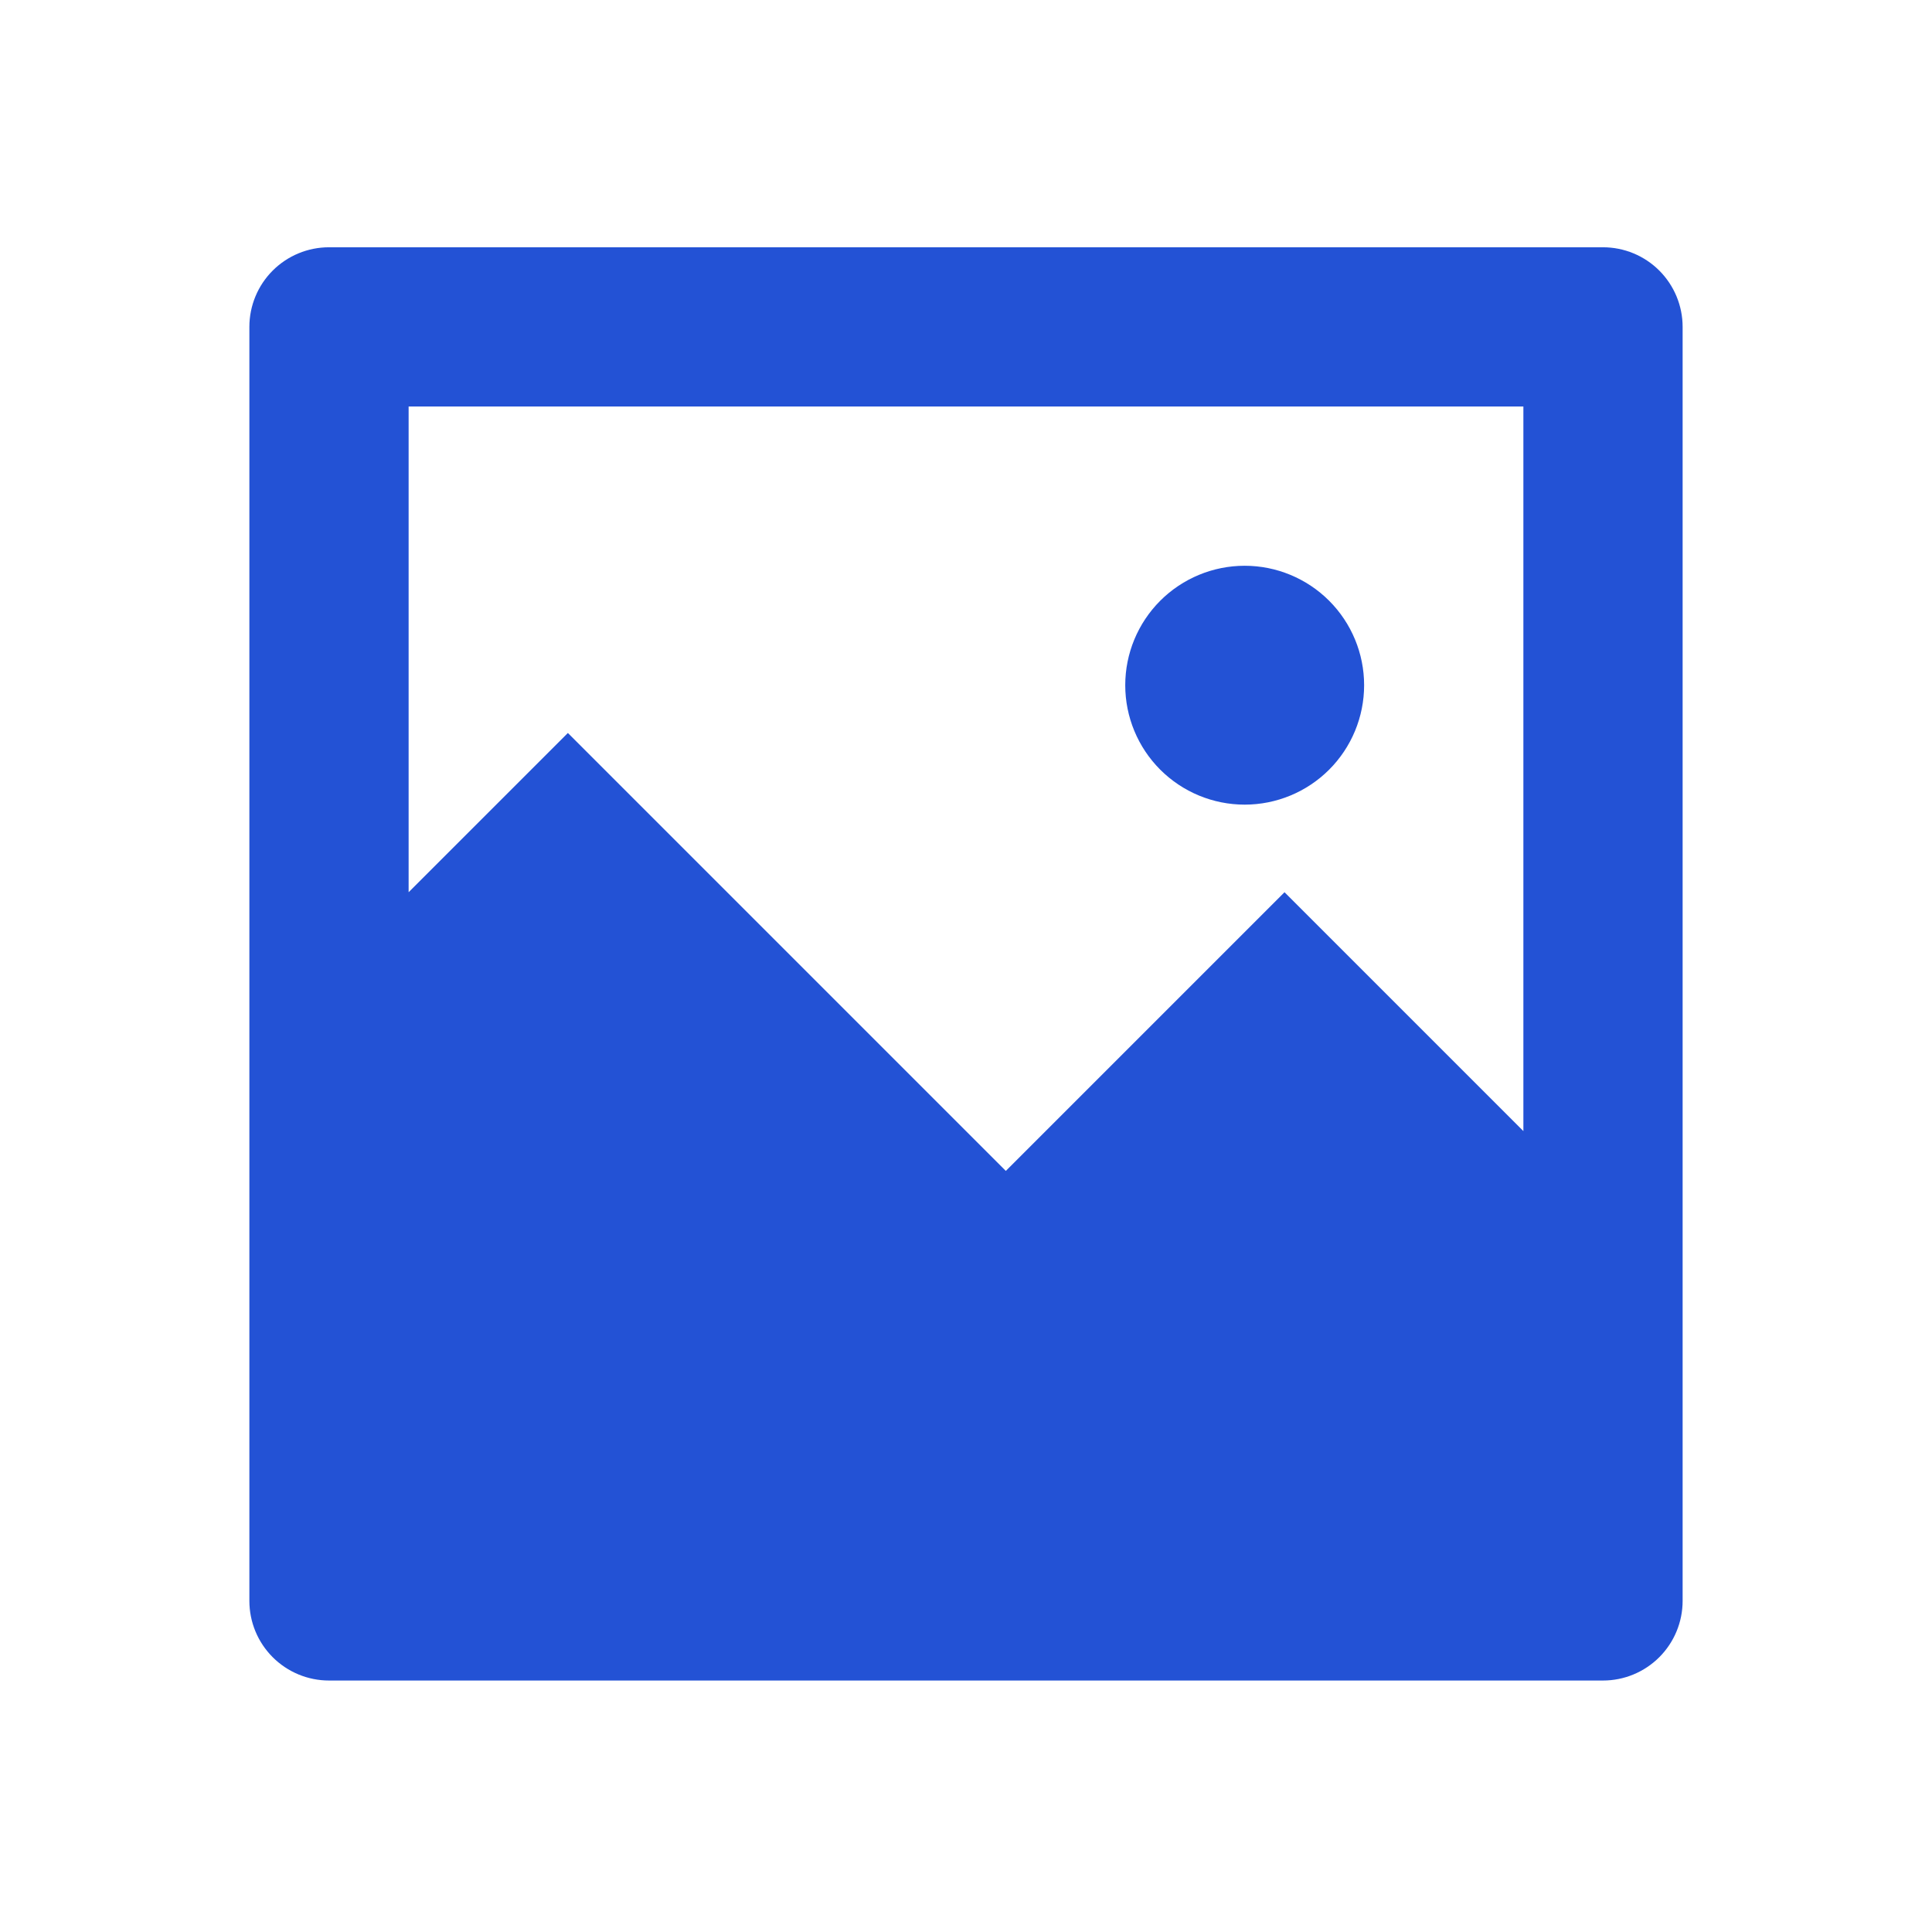 <svg width="92" height="92" viewBox="0 0 92 92" fill="none" xmlns="http://www.w3.org/2000/svg">
<g clip-path="url(#clip0_2_618)">
<path d="M19.458 42.487L27.042 34.904L47.896 55.758L61.167 42.487L72.542 53.862V19.358H19.458V42.487ZM15.667 11.775H76.333C77.339 11.775 78.303 12.174 79.014 12.885C79.725 13.596 80.125 14.561 80.125 15.566V76.233C80.125 77.239 79.725 78.203 79.014 78.914C78.303 79.625 77.339 80.025 76.333 80.025H15.667C14.661 80.025 13.697 79.625 12.986 78.914C12.274 78.203 11.875 77.239 11.875 76.233V15.566C11.875 14.561 12.274 13.596 12.986 12.885C13.697 12.174 14.661 11.775 15.667 11.775ZM59.271 38.316C57.762 38.316 56.316 37.717 55.249 36.651C54.183 35.584 53.583 34.137 53.583 32.629C53.583 31.12 54.183 29.674 55.249 28.607C56.316 27.541 57.762 26.941 59.271 26.941C60.779 26.941 62.226 27.541 63.292 28.607C64.359 29.674 64.958 31.12 64.958 32.629C64.958 34.137 64.359 35.584 63.292 36.651C62.226 37.717 60.779 38.316 59.271 38.316Z" fill="#2352D5"/>
</g>
<defs>
<clipPath id="clip0_2_618">
<rect width="91" height="91" fill="white" transform="translate(0.5 0.4)"/>
</clipPath>
</defs>
</svg>
